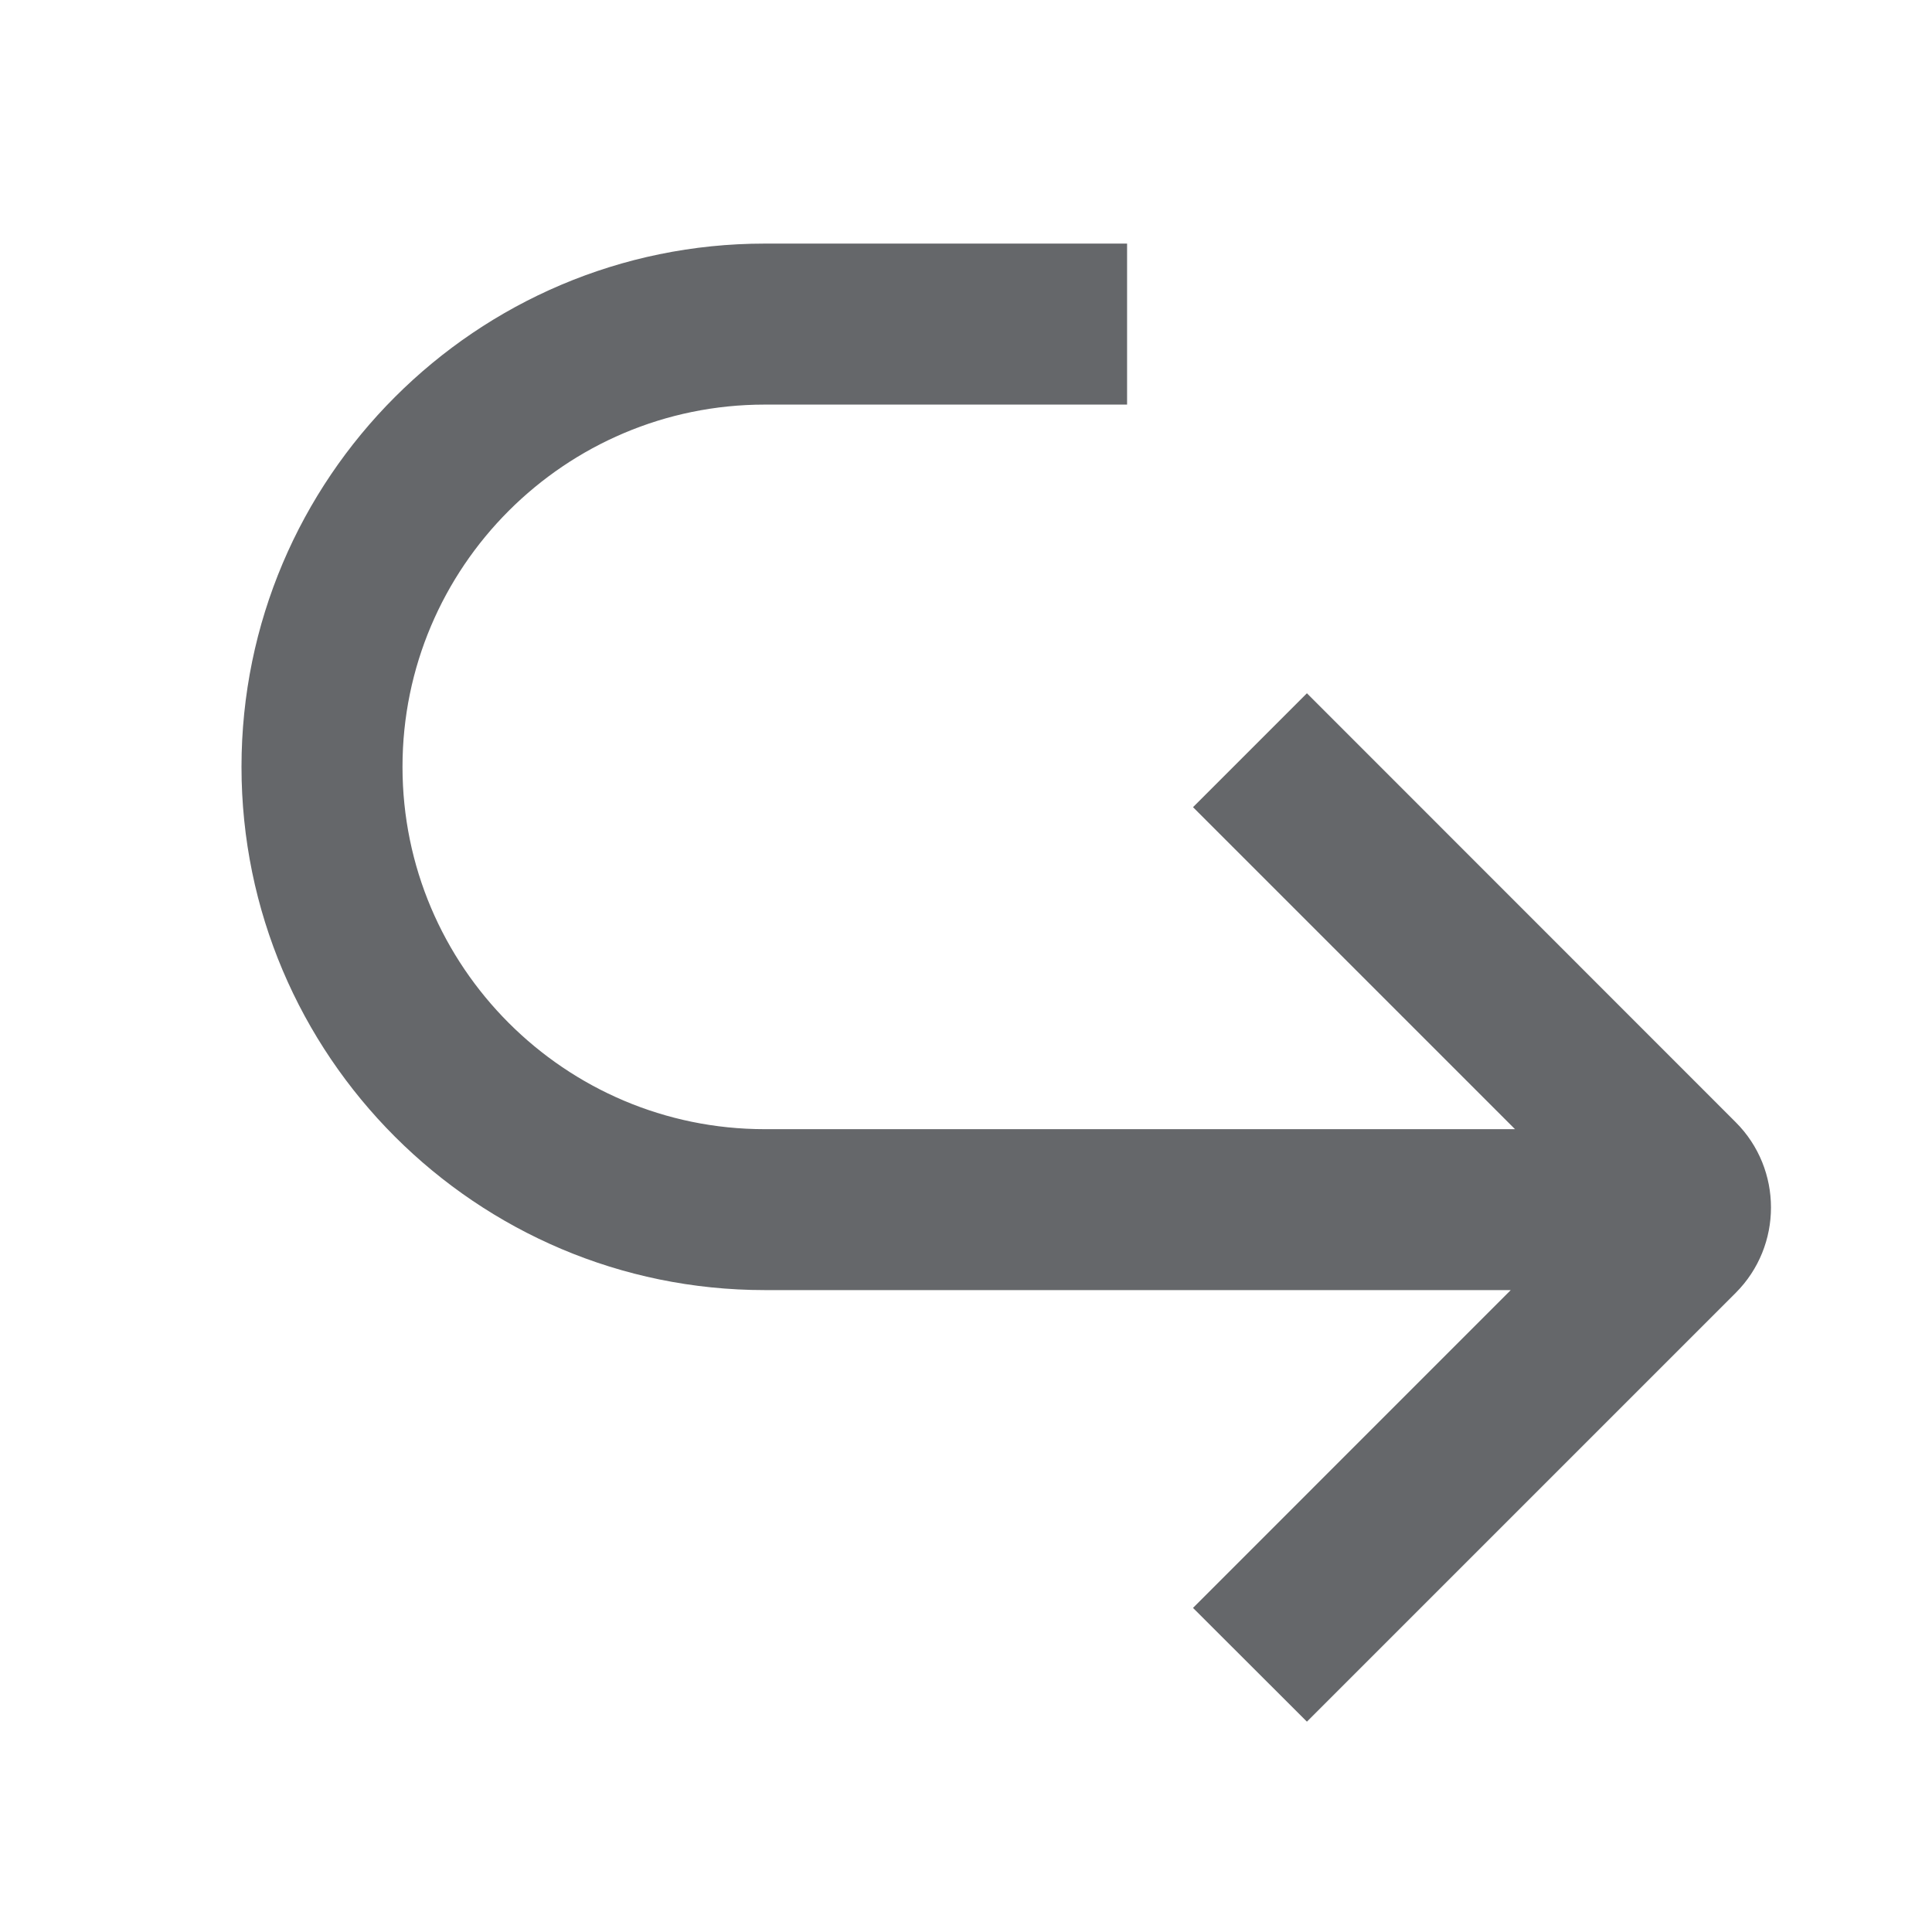<svg width="24" height="24" viewBox="0 0 24 24" fill="none" xmlns="http://www.w3.org/2000/svg">
<path fill-rule="evenodd" clip-rule="evenodd" d="M9.5 3.026H14.001V5.026H9.5C7.019 5.026 5 7.045 5 9.526C5 12.008 7.019 14.027 9.5 14.027H18.82L14.82 10.027L16.235 8.612L21.561 13.94C22.146 14.524 22.146 15.476 21.561 16.061L16.235 21.387L14.82 19.974L18.767 16.026H9.5C5.916 16.026 3 13.111 3 9.526C3 5.942 5.916 3.026 9.5 3.026Z" fill="#65676A"/>
</svg>
